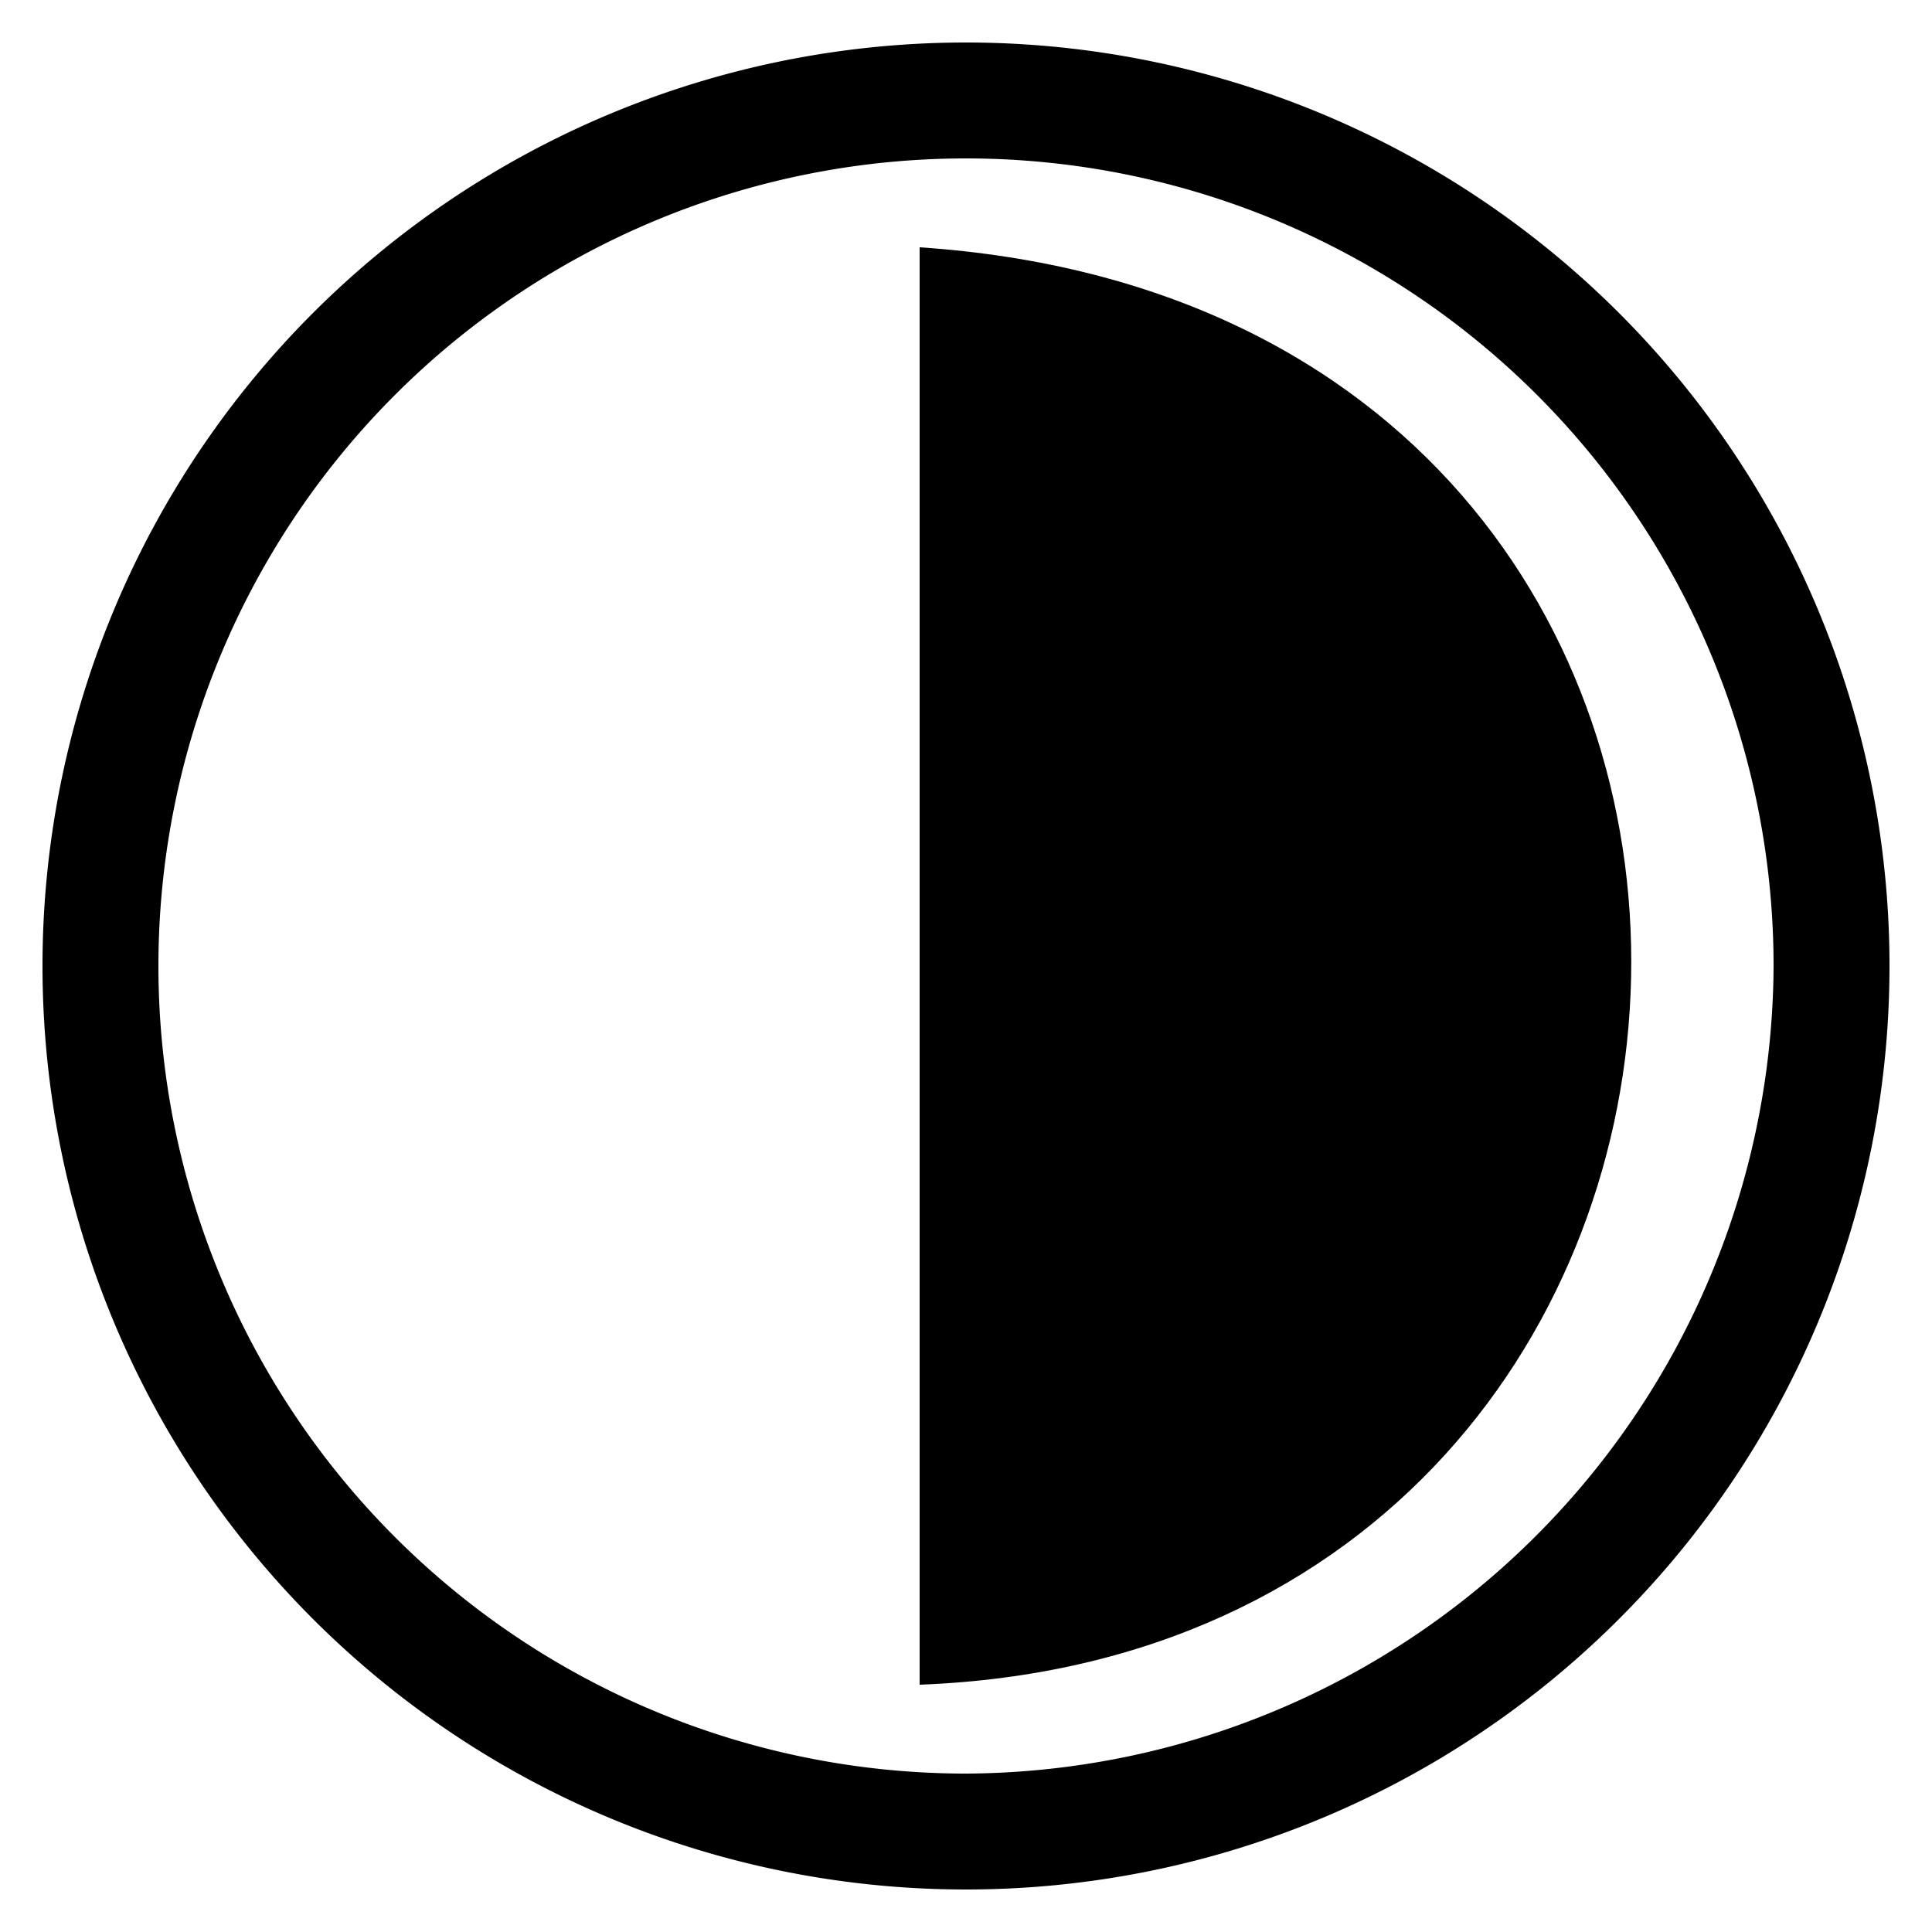 <svg id="Layer_1" data-name="Layer 1" xmlns="http://www.w3.org/2000/svg" viewBox="0 0 50 50"><path d="M25,1.1A23.9,23.9,0,1,0,48.9,25,23.9,23.9,0,0,0,25,1.1Zm0,44.8A20.9,20.9,0,1,1,45.9,25,21,21,0,0,1,25,45.9Z"/><path d="M23.8,6.4V43.6C47.6,42.7,49.1,8.1,23.8,6.4Z"/></svg>
